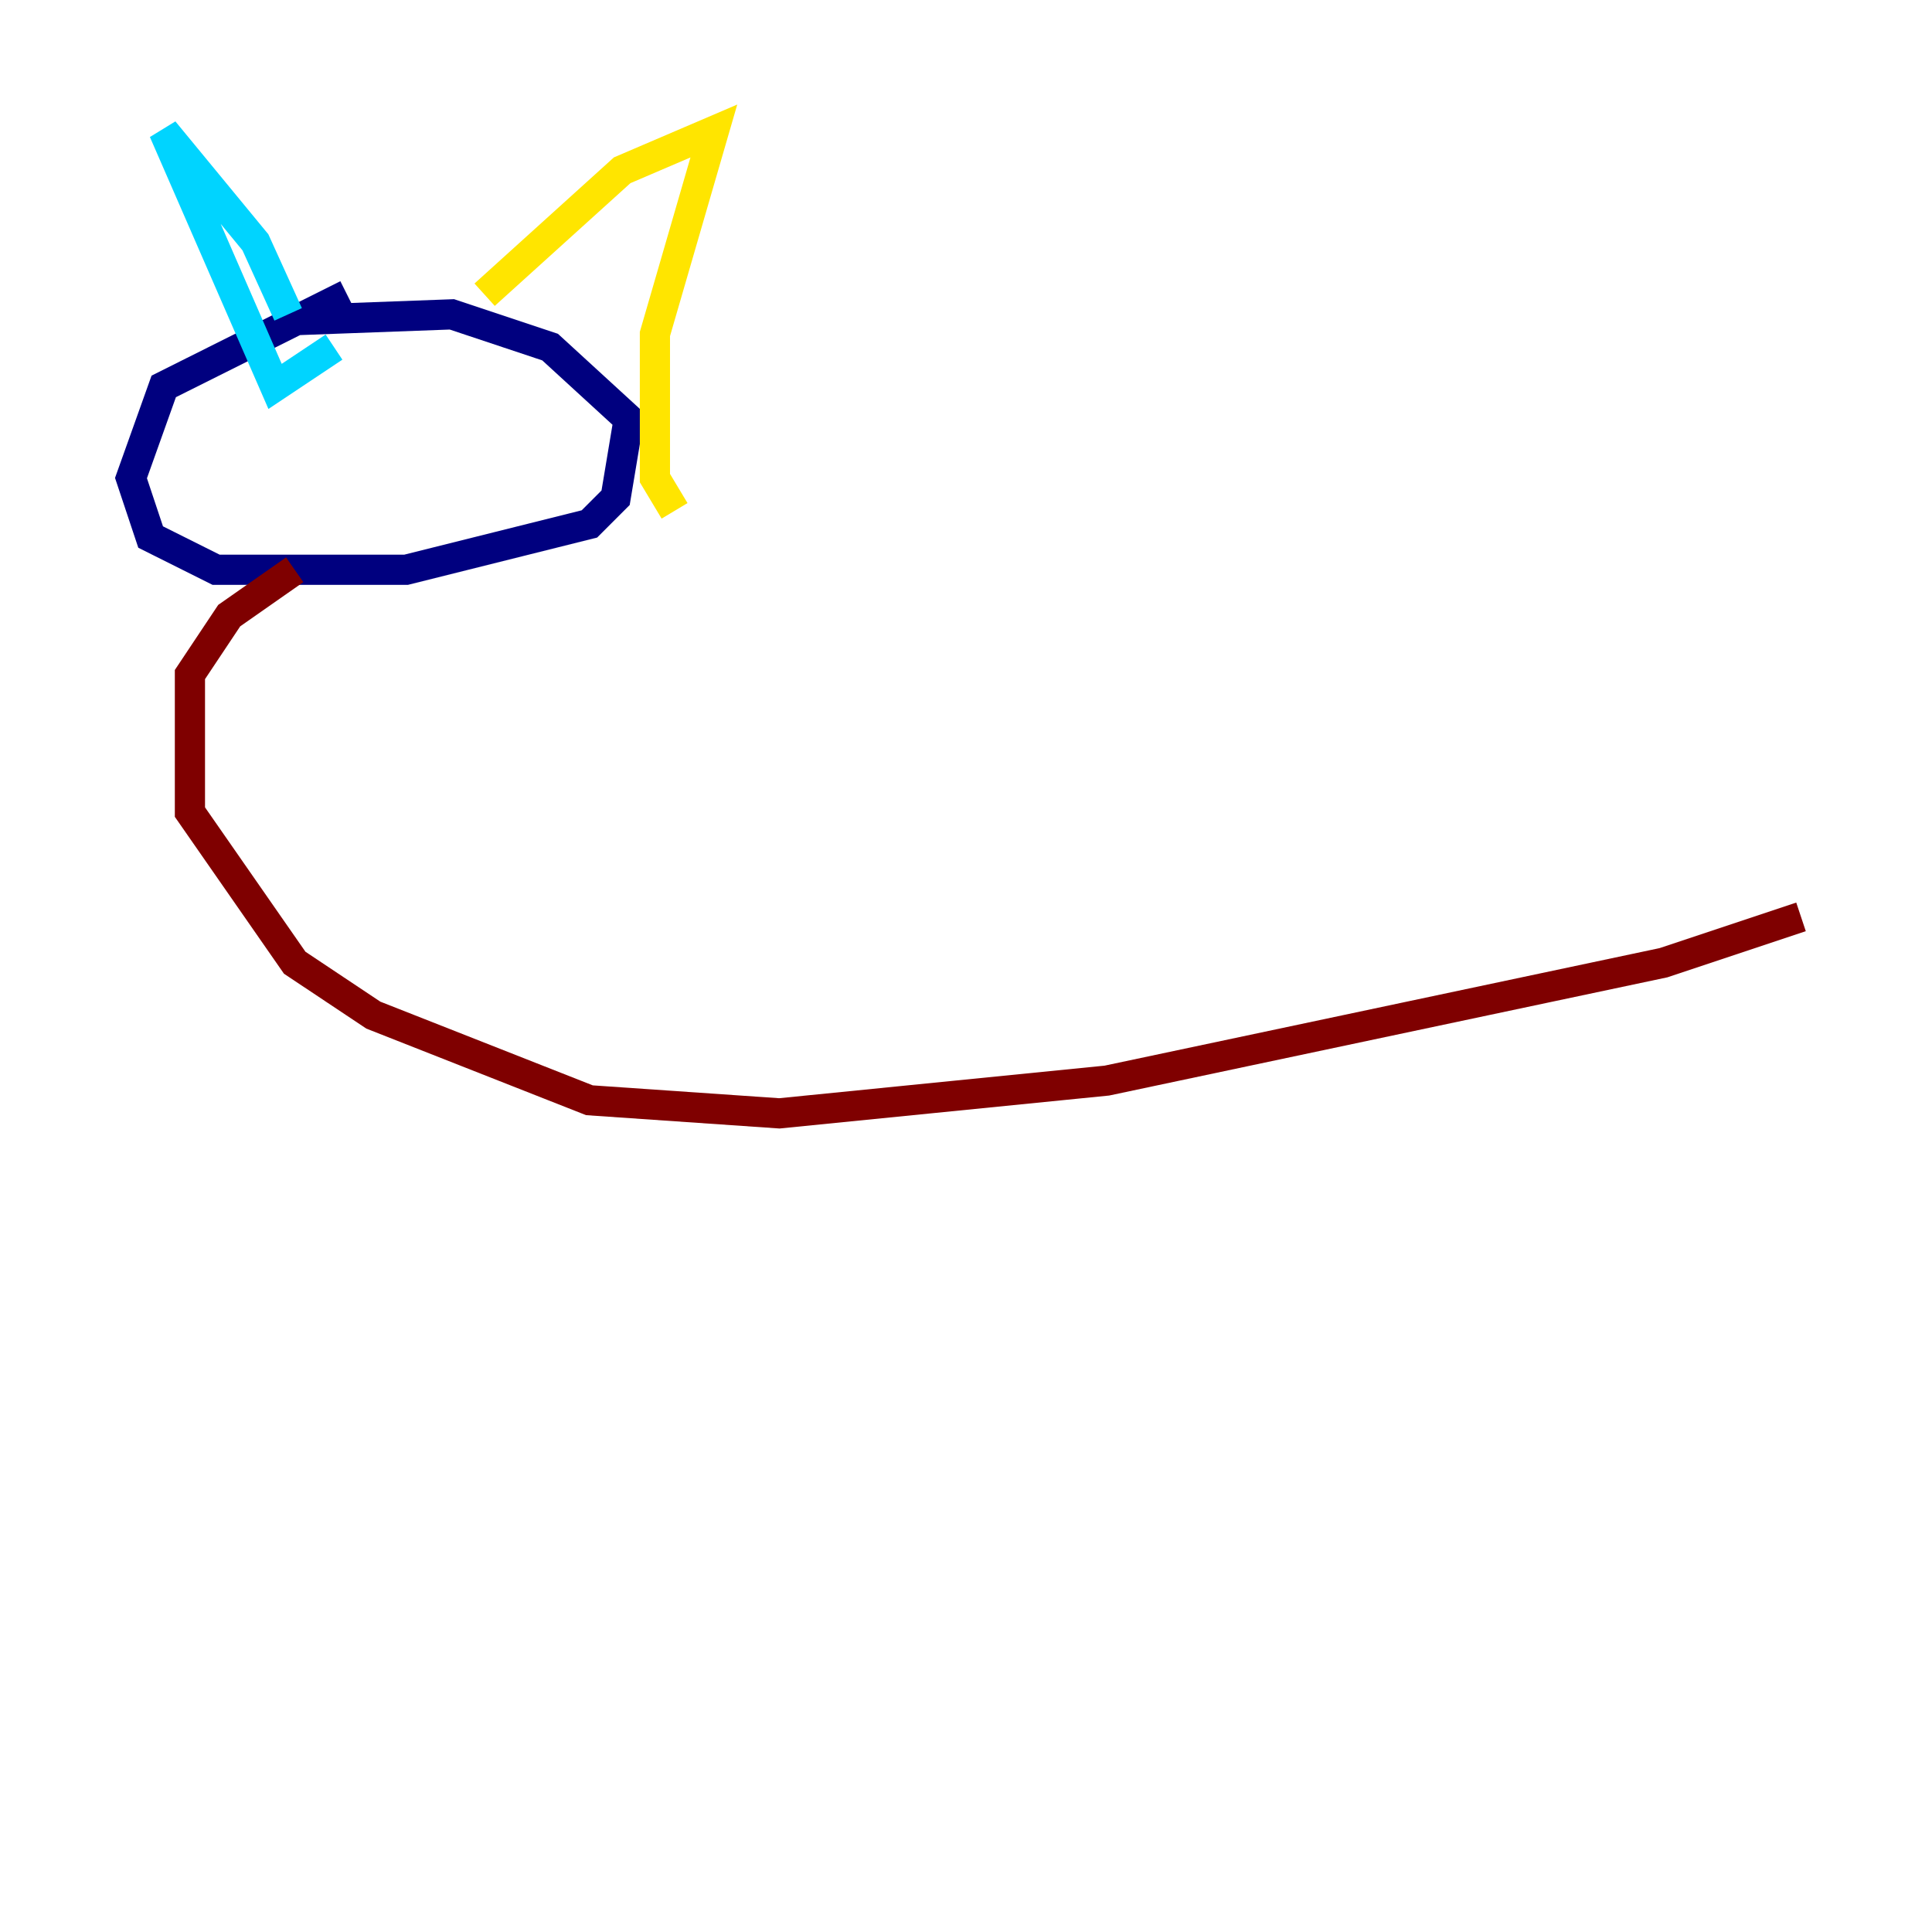 <?xml version="1.0" encoding="utf-8" ?>
<svg baseProfile="tiny" height="128" version="1.2" viewBox="0,0,128,128" width="128" xmlns="http://www.w3.org/2000/svg" xmlns:ev="http://www.w3.org/2001/xml-events" xmlns:xlink="http://www.w3.org/1999/xlink"><defs /><polyline fill="none" points="22.997,19.525 10.848,25.6 8.678,31.675 9.98,35.58 14.319,37.749 26.902,37.749 39.051,34.712 40.786,32.976 41.654,27.77 36.447,22.997 29.939,20.827 18.224,21.261" stroke="#00007f" stroke-width="2" /><polyline fill="none" points="19.091,20.827 16.922,16.054 10.848,8.678 18.224,25.6 22.129,22.997" stroke="#00d4ff" stroke-width="2" /><polyline fill="none" points="32.108,19.525 41.22,11.281 47.295,8.678 43.39,22.129 43.39,31.675 44.691,33.844" stroke="#ffe500" stroke-width="2" /><polyline fill="none" points="19.525,37.749 15.186,40.786 12.583,44.691 12.583,53.803 19.525,63.783 24.732,67.254 39.051,72.895 51.634,73.763 73.329,71.593 110.21,63.783 119.322,60.746" stroke="#7f0000" stroke-width="2" /></svg>